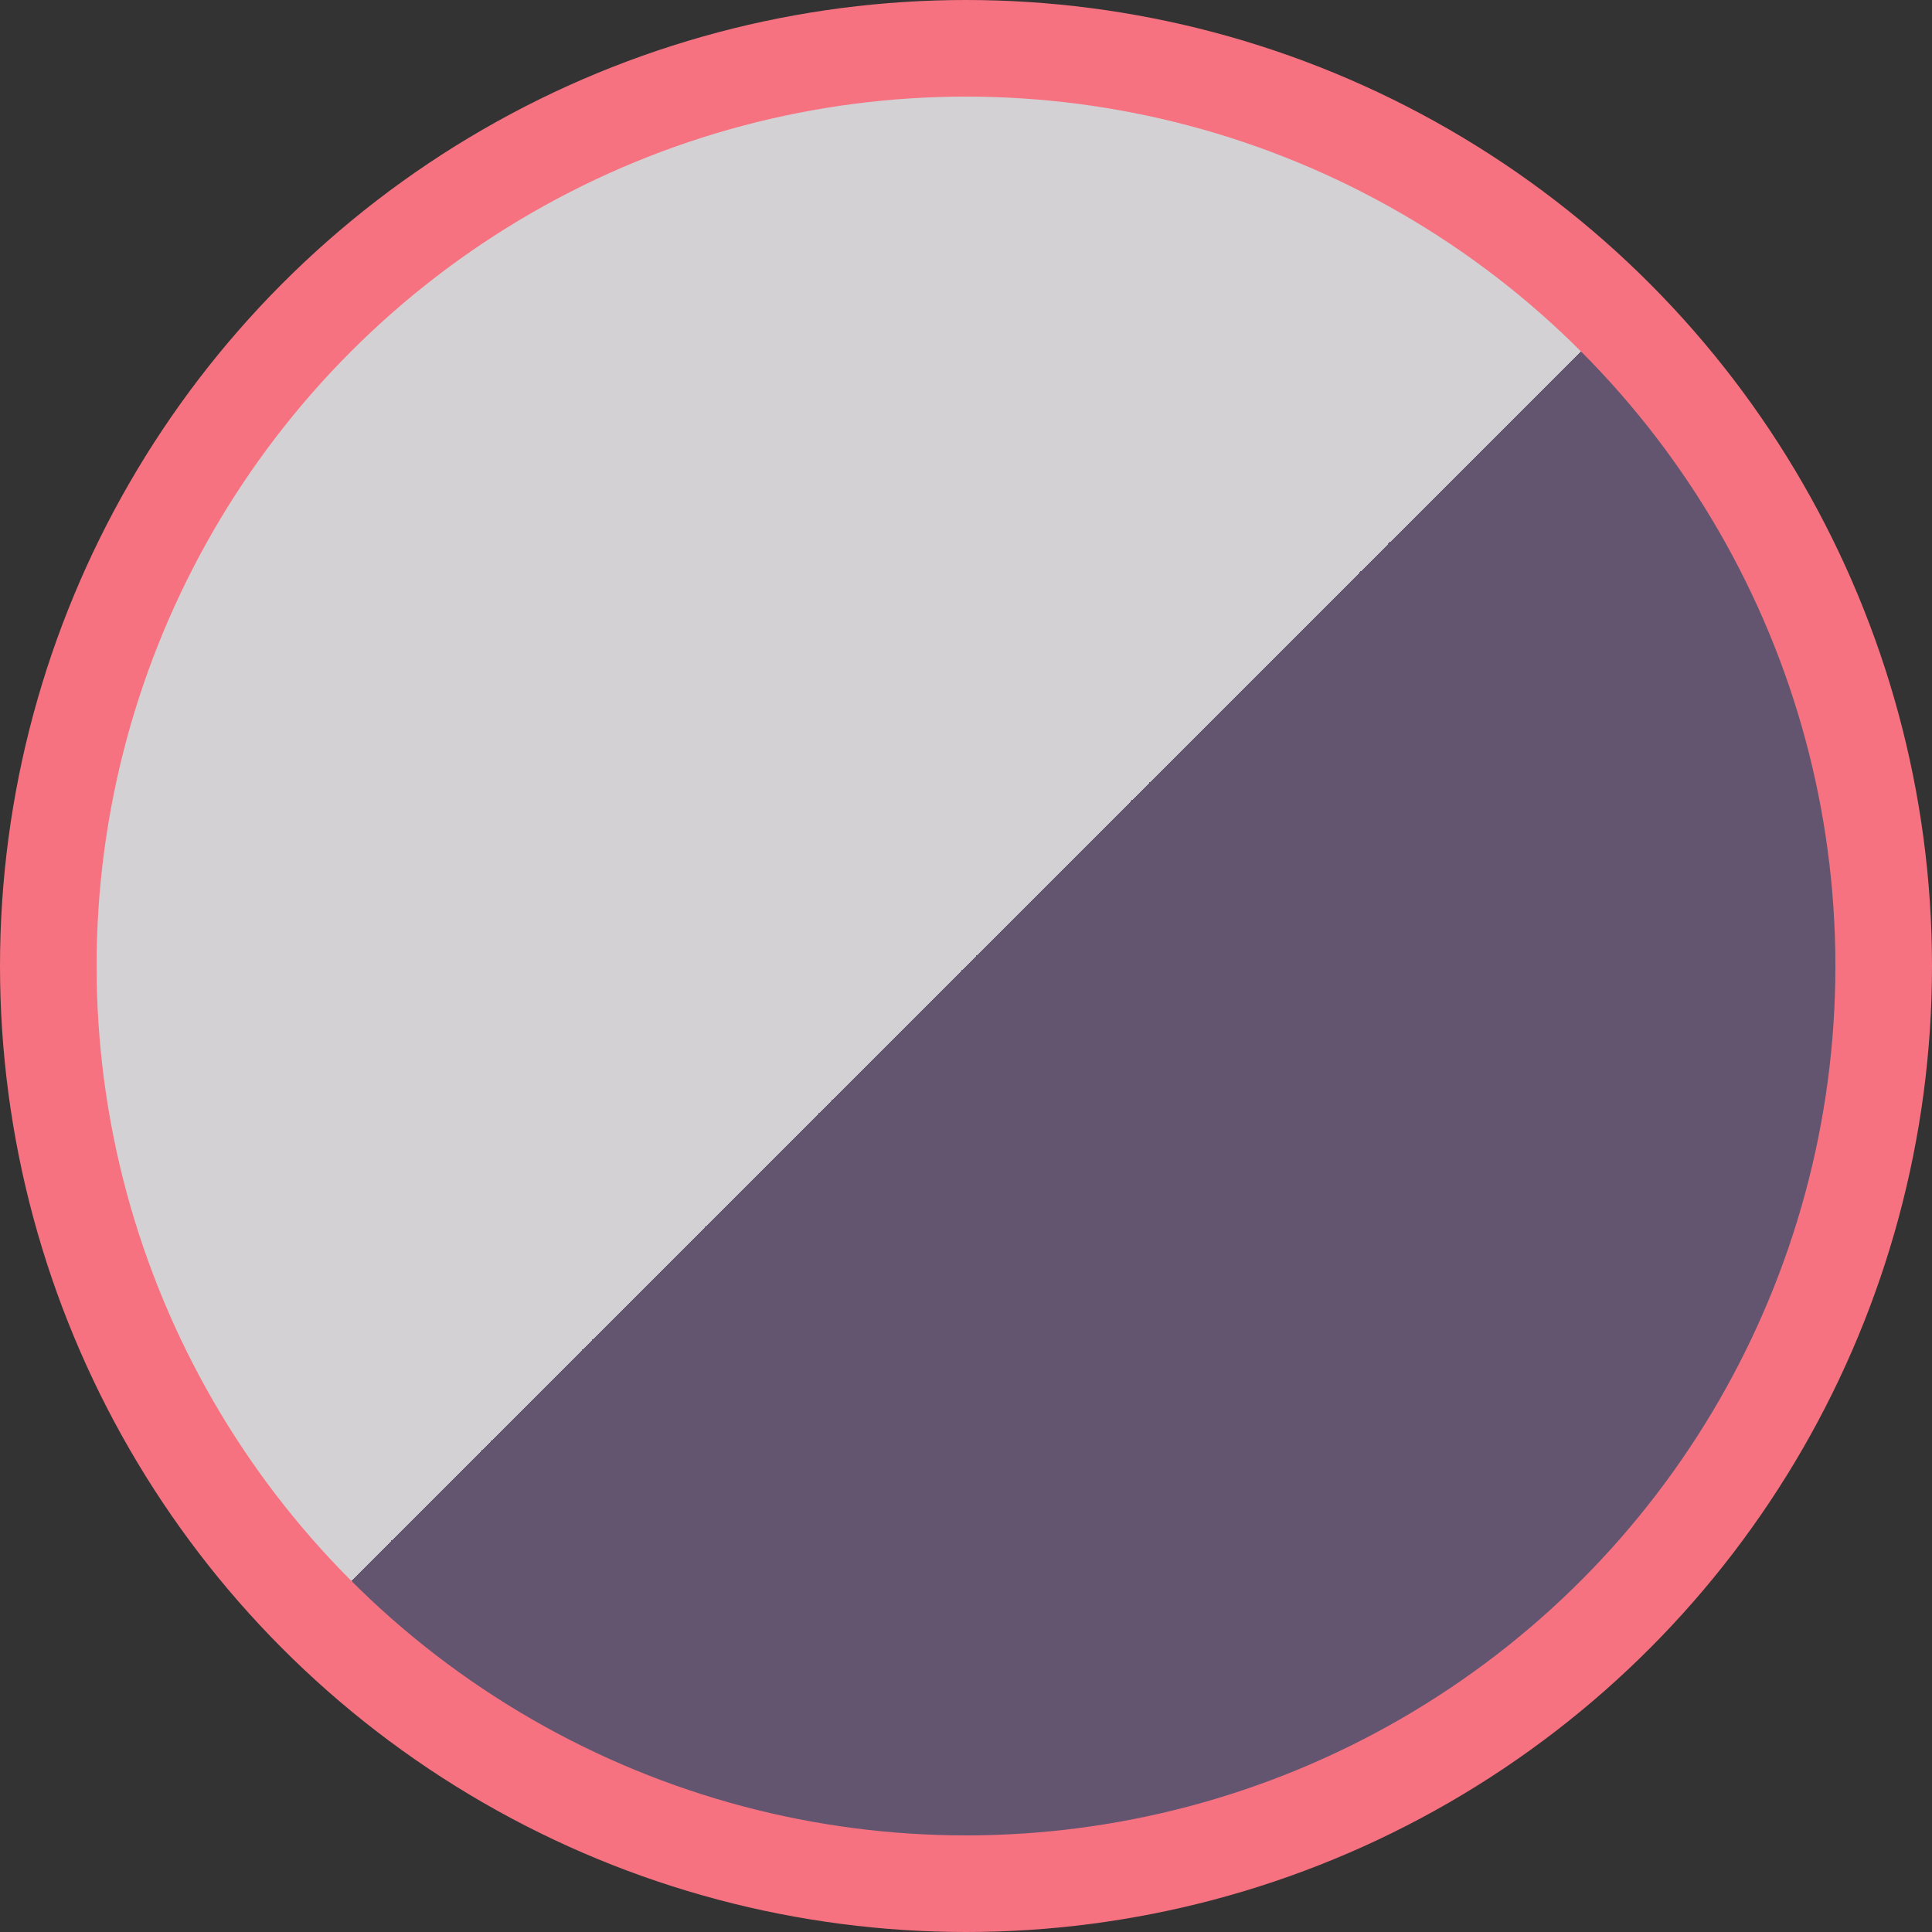 <svg width="100" height="100" viewBox="0 0 100 100" fill="none" xmlns="http://www.w3.org/2000/svg">
    <rect x="0" y="0" width="100" height="100" fill="#333333" stroke="none"/>
    <circle cx="50" cy="50" r="47.5" fill="url(#paint0_linear_1_12)" fill-opacity="0.83" stroke="#F67280" stroke-width="5"/>
    <defs>
    <linearGradient id="paint0_linear_1_12" x1="0" y1="0" x2="100" y2="100" gradientUnits="userSpaceOnUse">
    <stop offset="0.5" stop-color="#F3F1F5"/>
    <stop offset="0.5" stop-color="#6C5B7B"/>
    </linearGradient>
    </defs>
    </svg>
    